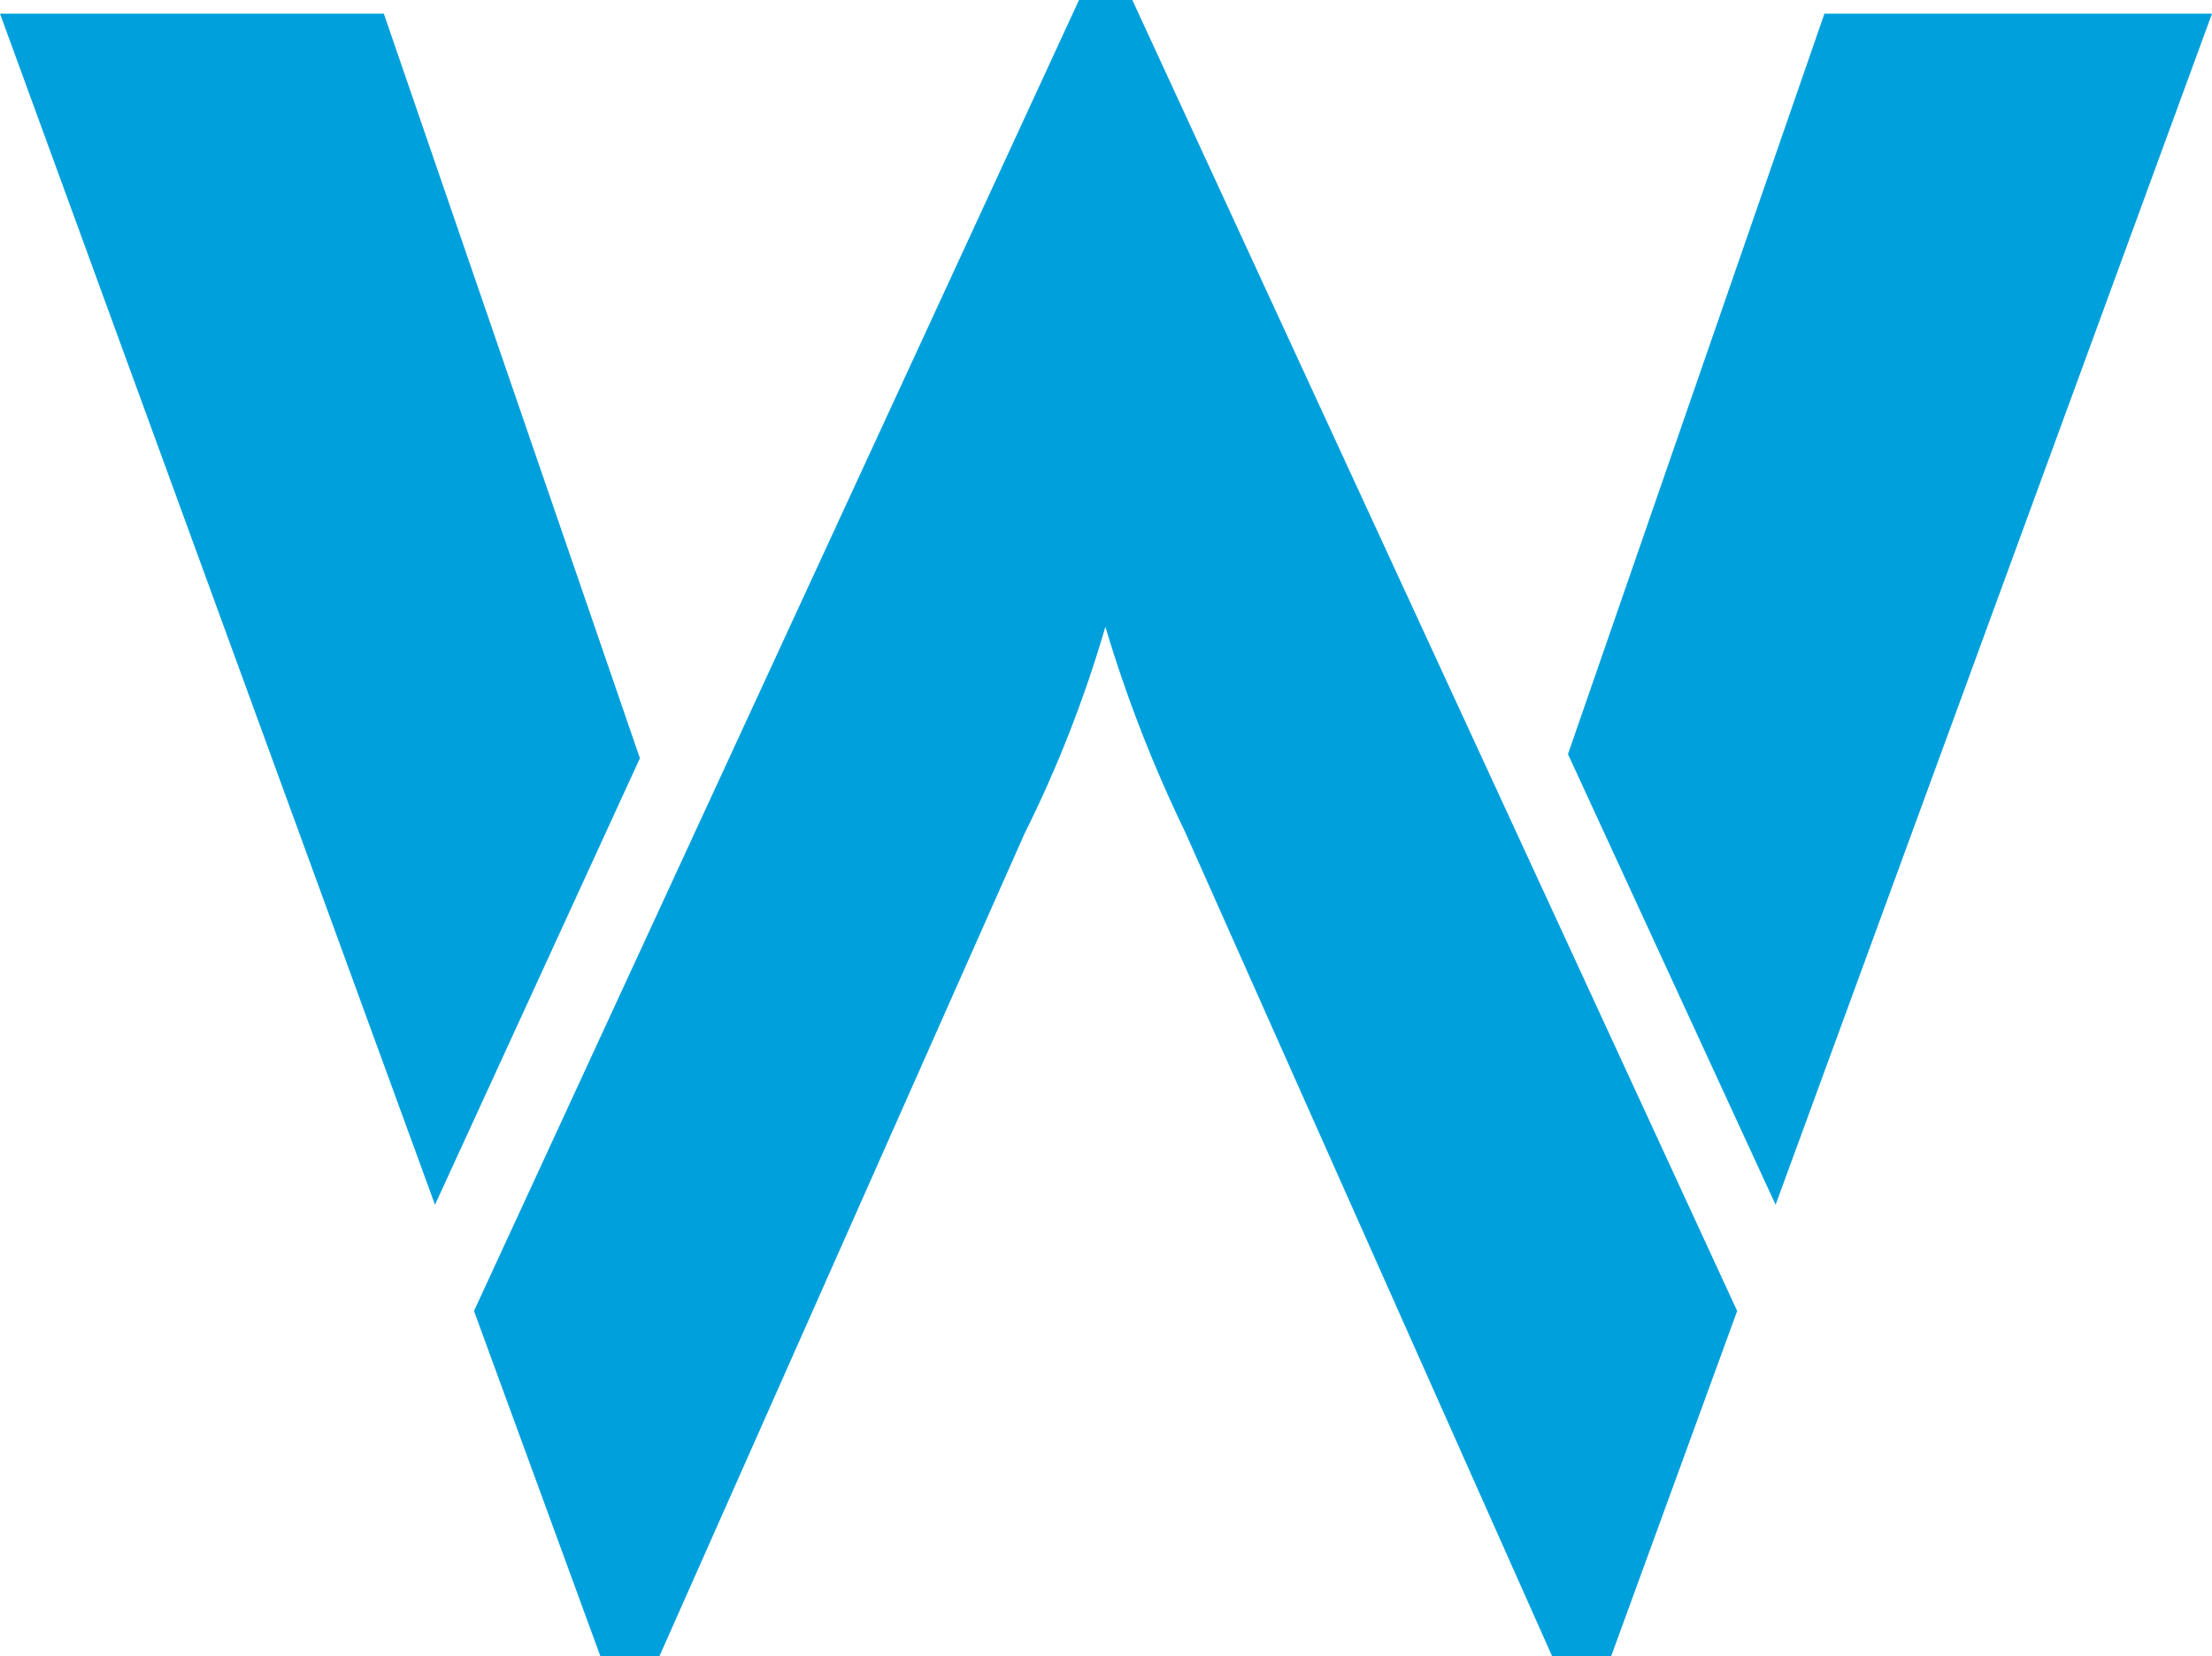 <?xml version="1.0" encoding="UTF-8"?><svg id="Layer_2" xmlns="http://www.w3.org/2000/svg" viewBox="0 0 236.51 177.11"><defs><style>.cls-1{fill:#00a0dd;}</style></defs><g id="Layer_1-2"><path class="cls-1" d="M115.37,0L50.68,140.2l13.51,36.91h6.32l39.03-87.95c3.54-7.1,6.43-14.51,8.65-22.13,2.24,7.52,5.09,14.84,8.51,21.91l39.25,88.17h6.32l13.47-36.91L121.07,0h-5.7Z"/><polygon class="cls-1" points="41.04 1.46 0 1.46 46.51 128.84 68.42 81.09 41.04 1.46"/><polygon class="cls-1" points="167.65 80.65 189.85 128.84 236.51 1.46 195.07 1.46 167.65 80.65"/></g></svg>